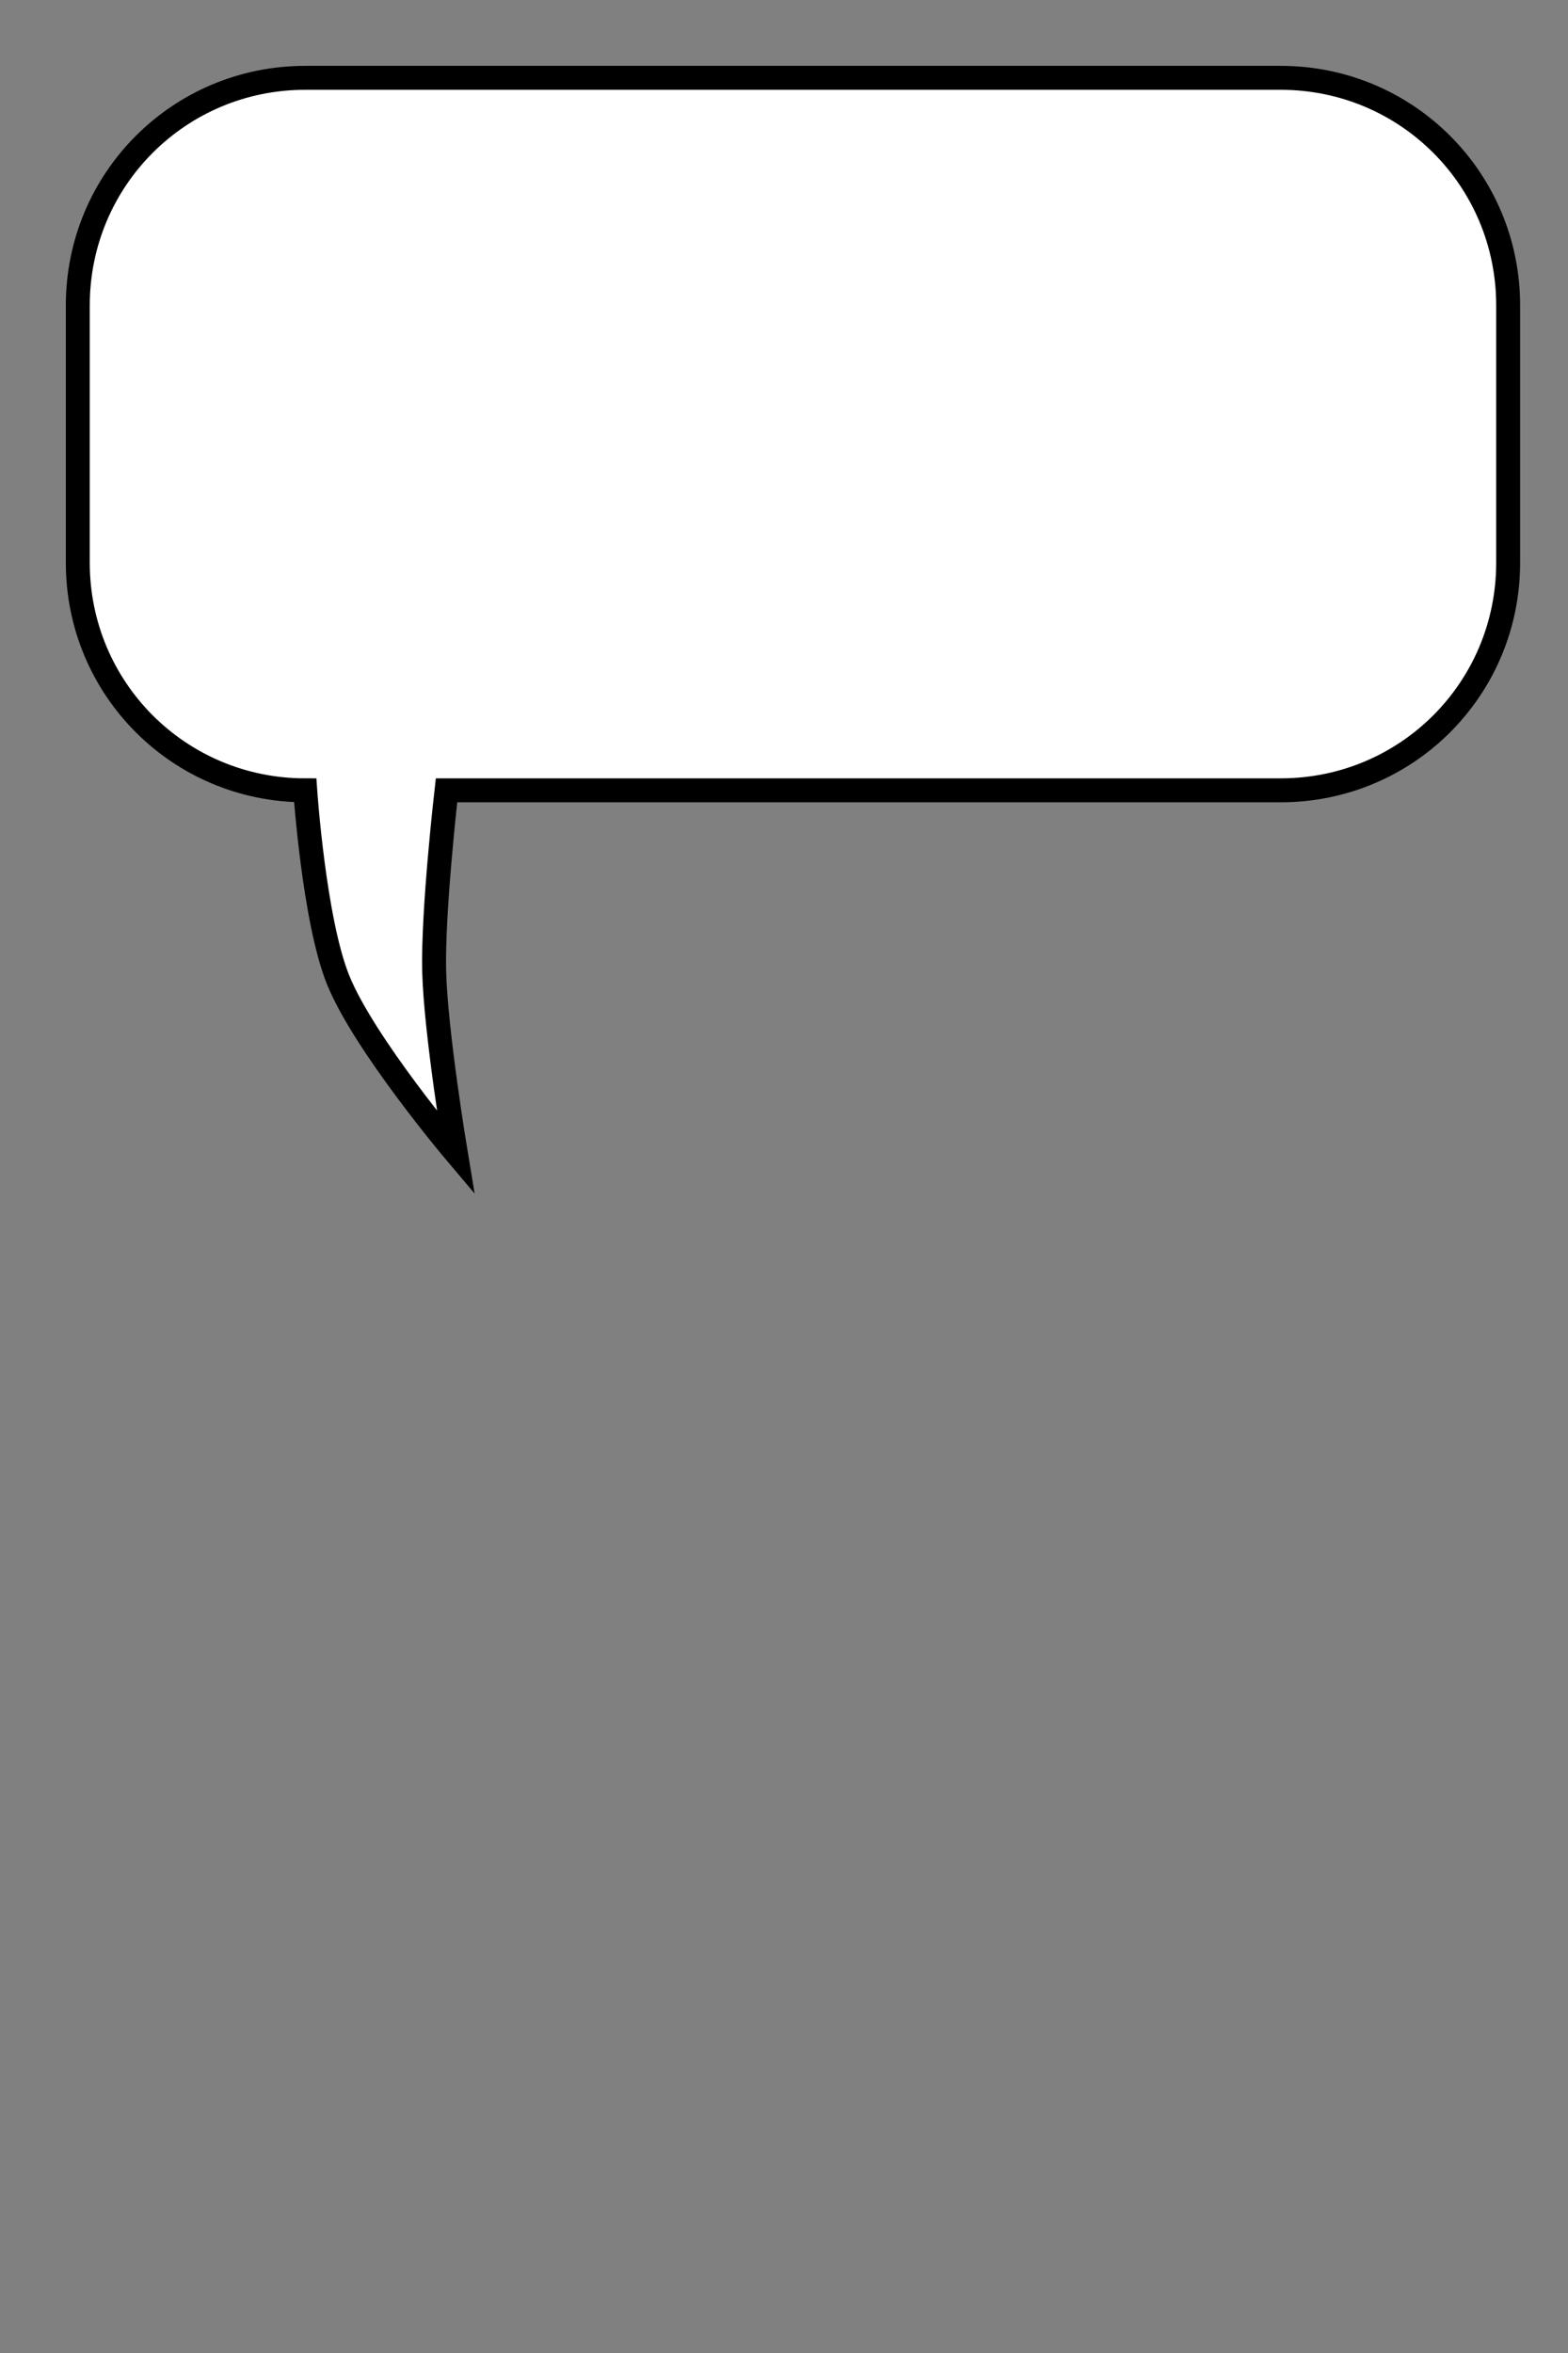 <?xml version="1.0" encoding="UTF-8" standalone="no"?>
<!-- Created with Inkscape (http://www.inkscape.org/) -->

<svg
   xmlns:dc="http://purl.org/dc/elements/1.1/"
   xmlns:cc="http://creativecommons.org/ns#"
   xmlns:rdf="http://www.w3.org/1999/02/22-rdf-syntax-ns#"
   xmlns:svg="http://www.w3.org/2000/svg"
   xmlns="http://www.w3.org/2000/svg"
   xmlns:sodipodi="http://sodipodi.sourceforge.net/DTD/sodipodi-0.dtd"
   xmlns:inkscape="http://www.inkscape.org/namespaces/inkscape"
   width="262"
   height="393"
   id="svg2"
   version="1.1"
   inkscape:version="0.48.2 r9819"
   sodipodi:docname="New document 1">
  <rect width="100%" height="100%" fill="#808080" stroke="none"/>
  <defs
     id="defs4" />
  <sodipodi:namedview
     id="base"
     pagecolor="#ffffff"
     bordercolor="#666666"
     borderopacity="1.0"
     inkscape:pageopacity="0.0"
     inkscape:pageshadow="2"
     inkscape:zoom="1.4142136"
     inkscape:cx="146.91847"
     inkscape:cy="255.25603"
     inkscape:document-units="px"
     inkscape:current-layer="layer1"
     showgrid="false"
     inkscape:window-width="764"
     inkscape:window-height="646"
     inkscape:window-x="374"
     inkscape:window-y="0"
     inkscape:window-maximized="0" />
  <g
     inkscape:label="Layer 1"
     inkscape:groupmode="layer"
     id="layer1"
     transform="translate(0,-659.362)">
    <path
       transform="translate(0,659.362)"
       style="color:#000000;fill:#ffffff;fill-opacity:1;stroke:#000000;stroke-width:4;stroke-linecap:butt;stroke-linejoin:miter;stroke-miterlimit:4;stroke-opacity:1;stroke-dashoffset:0;marker:none;visibility:visible;display:inline;overflow:visible;enable-background:accumulate"
       d="m 51,13 163,0 c 21.052,0 38,16.948 38,38 l 0,43 c 0,21.052 -16.948,38 -38,38 l -139.391,0 c 0,0 -2.315,20.153 -2.061,30.259 0.255,10.154 3.596,30.259 3.596,30.259 0,0 -15.275,-18.063 -19.643,-28.845 C 52.477,153.742 51,132 51,132 29.948,132 13,115.052 13,94 L 13,51 C 13,29.948 29.948,13 51,13 z"
       id="rect2985"
       inkscape:connector-curvature="0"
       sodipodi:nodetypes="ssssscscscsss" />
  </g>
</svg>
